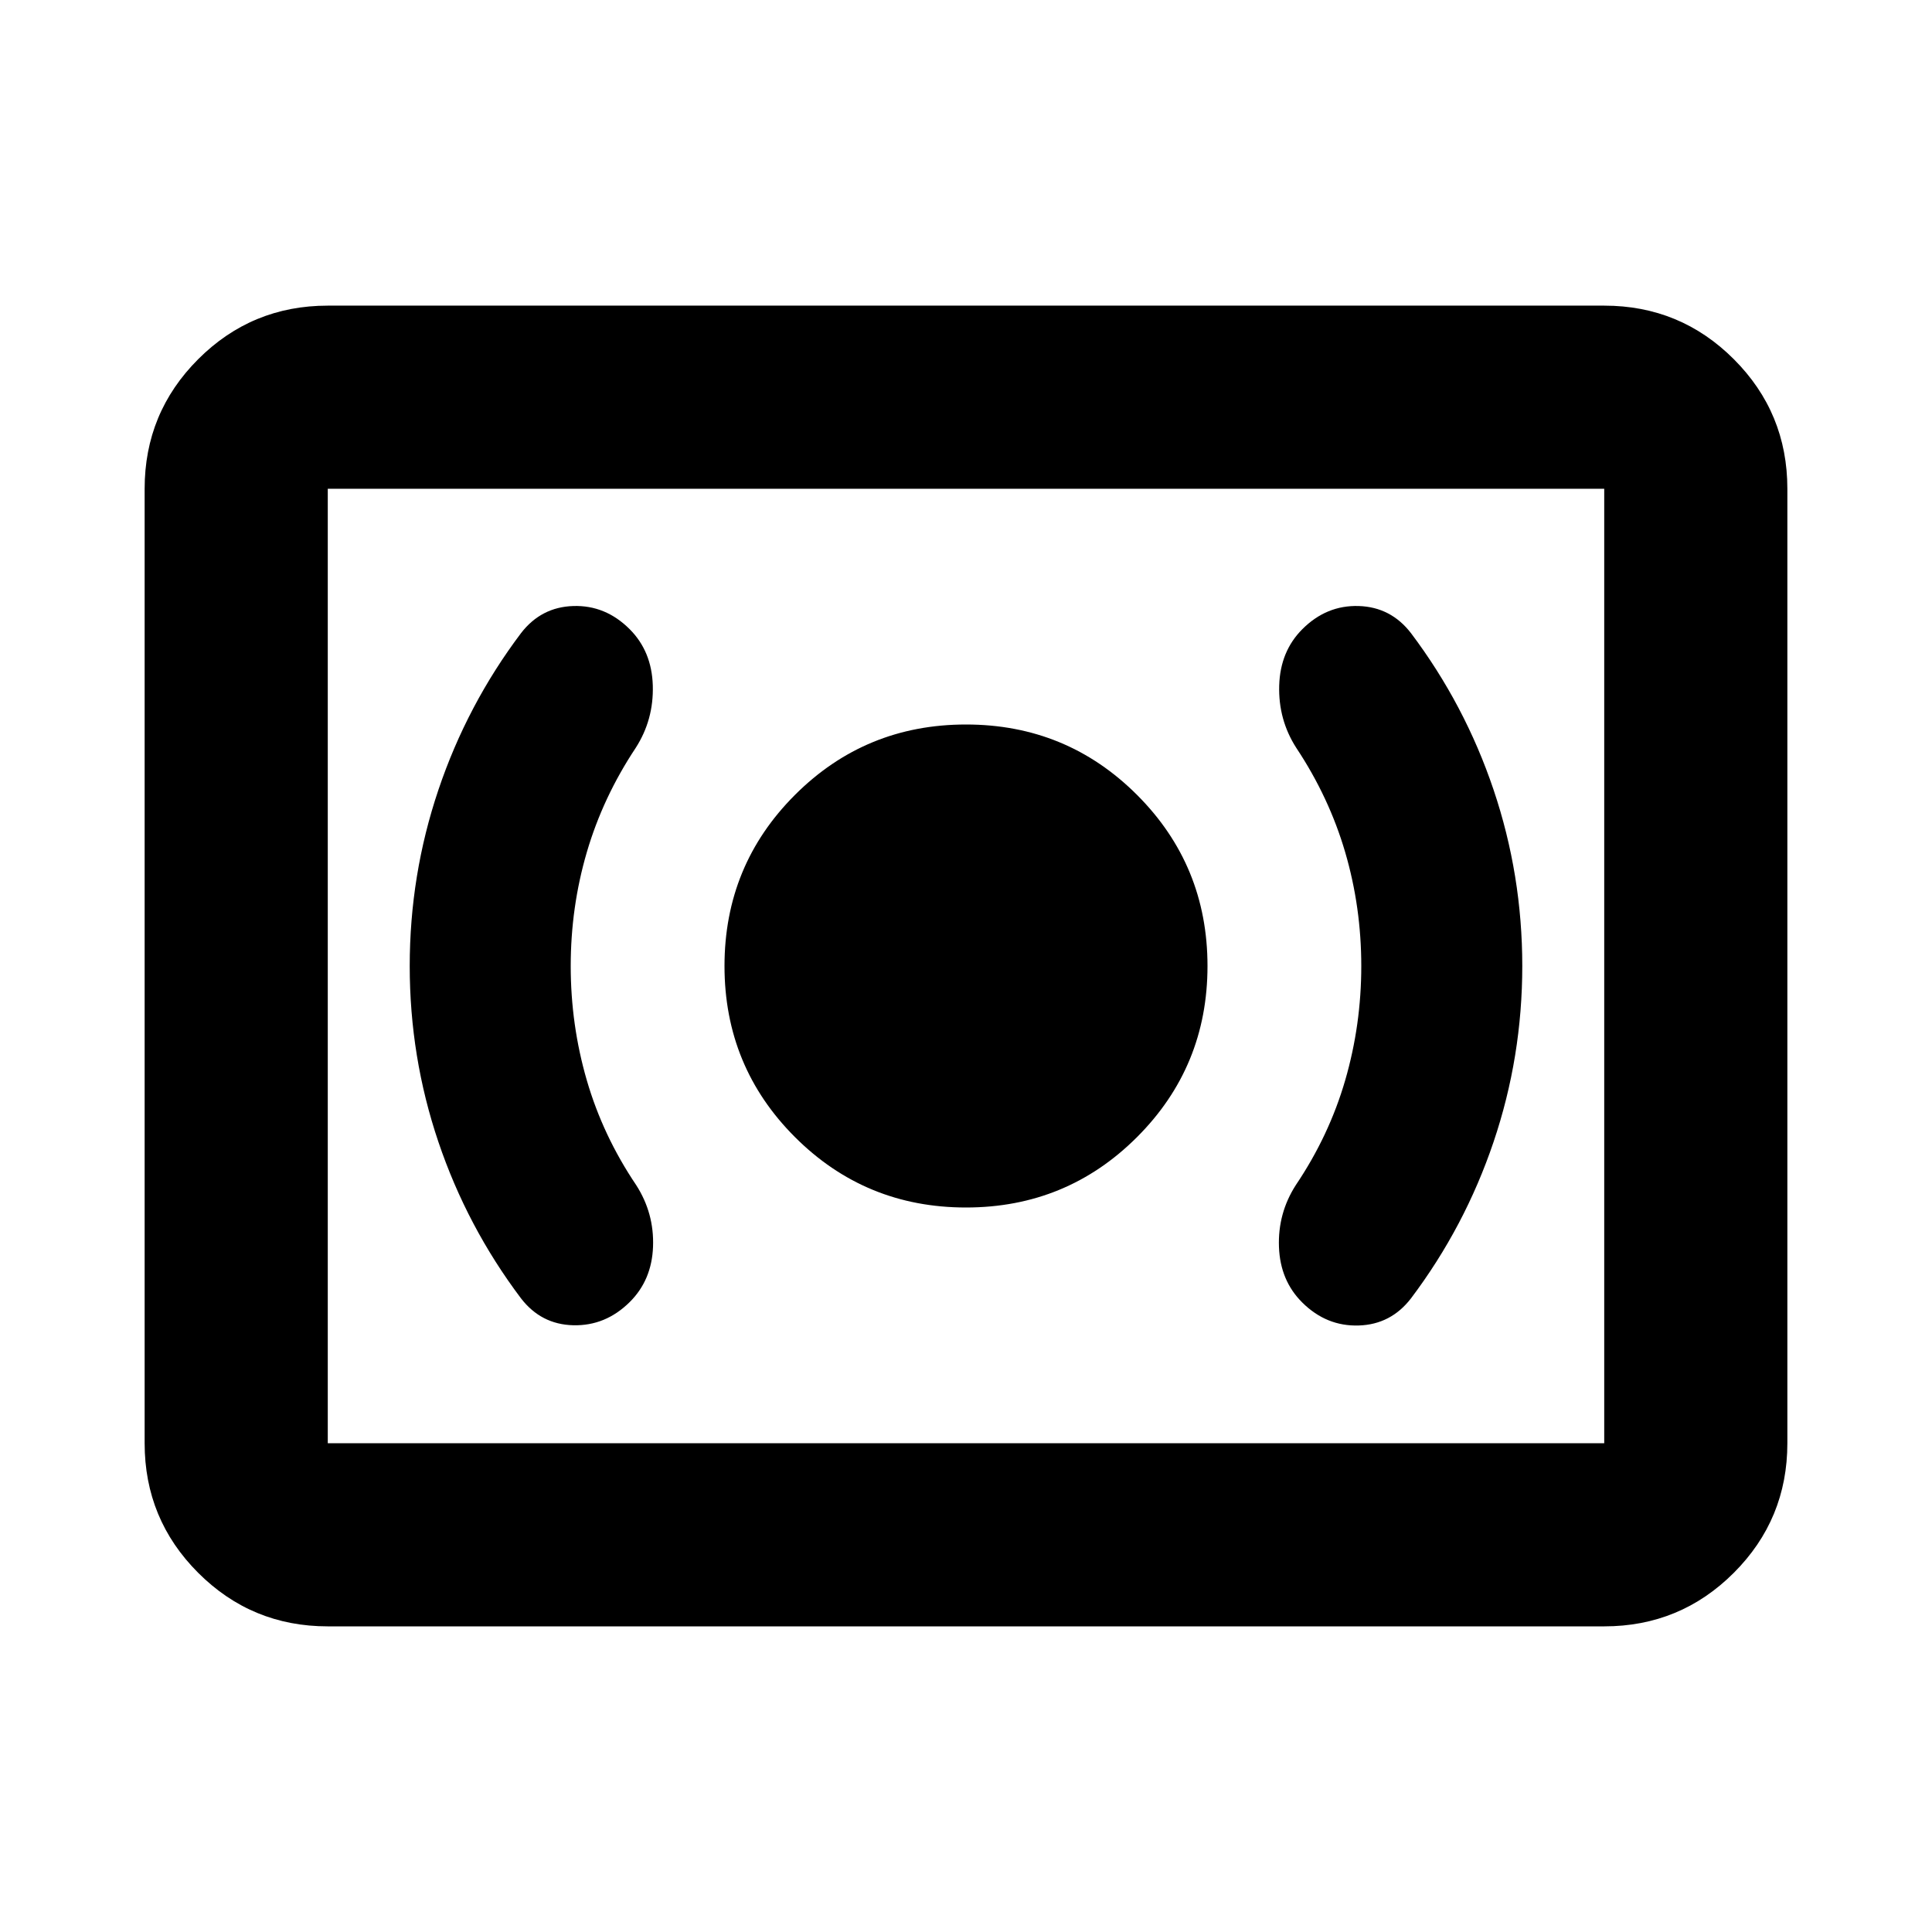 <svg aria-hidden="true" viewBox="0 -960 960 960" fill="currentColor">
  <path d="M480-360q50 0 85-35t35-85q0-50-35-85t-85-35q-50 0-85 35t-35 85q0 50 35 85t85 35Zm196.413-119.975q0 29.258-8 56.779-8 27.522-24.522 52.044-9 14-8.38 30.761.619 16.761 11.619 27.641 12 11.88 28 11.38t26-13.5q26.761-35.521 41.022-77.742 14.261-42.221 14.261-87.388 0-45.25-14.261-87.549-14.261-42.299-41.022-77.821-10-13-26-13.5t-28 11.5q-11 11-11.5 28t8.5 31q16.283 24.522 24.283 51.83 8 27.307 8 56.565Zm-392.826 0q0-29.258 8-56.565 8-27.308 24.283-51.83 9-14 8.5-31t-11.5-28q-12-12-28-11.5t-26 13.5q-26.761 35.522-41.022 77.829-14.261 42.307-14.261 87.565 0 45.259 14.261 87.422t41.022 77.684q10 13 26 13.381 16 .38 28-11.495 11-10.886 11.619-27.527.62-16.641-8.38-30.641-16.522-24.522-24.522-52.044-8-27.521-8-56.779ZM162.87-151.869q-37.783 0-64.392-26.609Q71.87-205.087 71.87-242.87v-474.26q0-37.783 26.61-64.392 26.608-26.609 64.391-26.609h634.26q37.783 0 64.392 26.609 26.609 26.609 26.609 64.392v474.26q0 37.783-26.609 64.392-26.609 26.609-64.392 26.609H162.87Zm0-91.001h634.26v-474.26H162.87v474.26Zm0 0v-474.26 474.26Z"/>
</svg>
